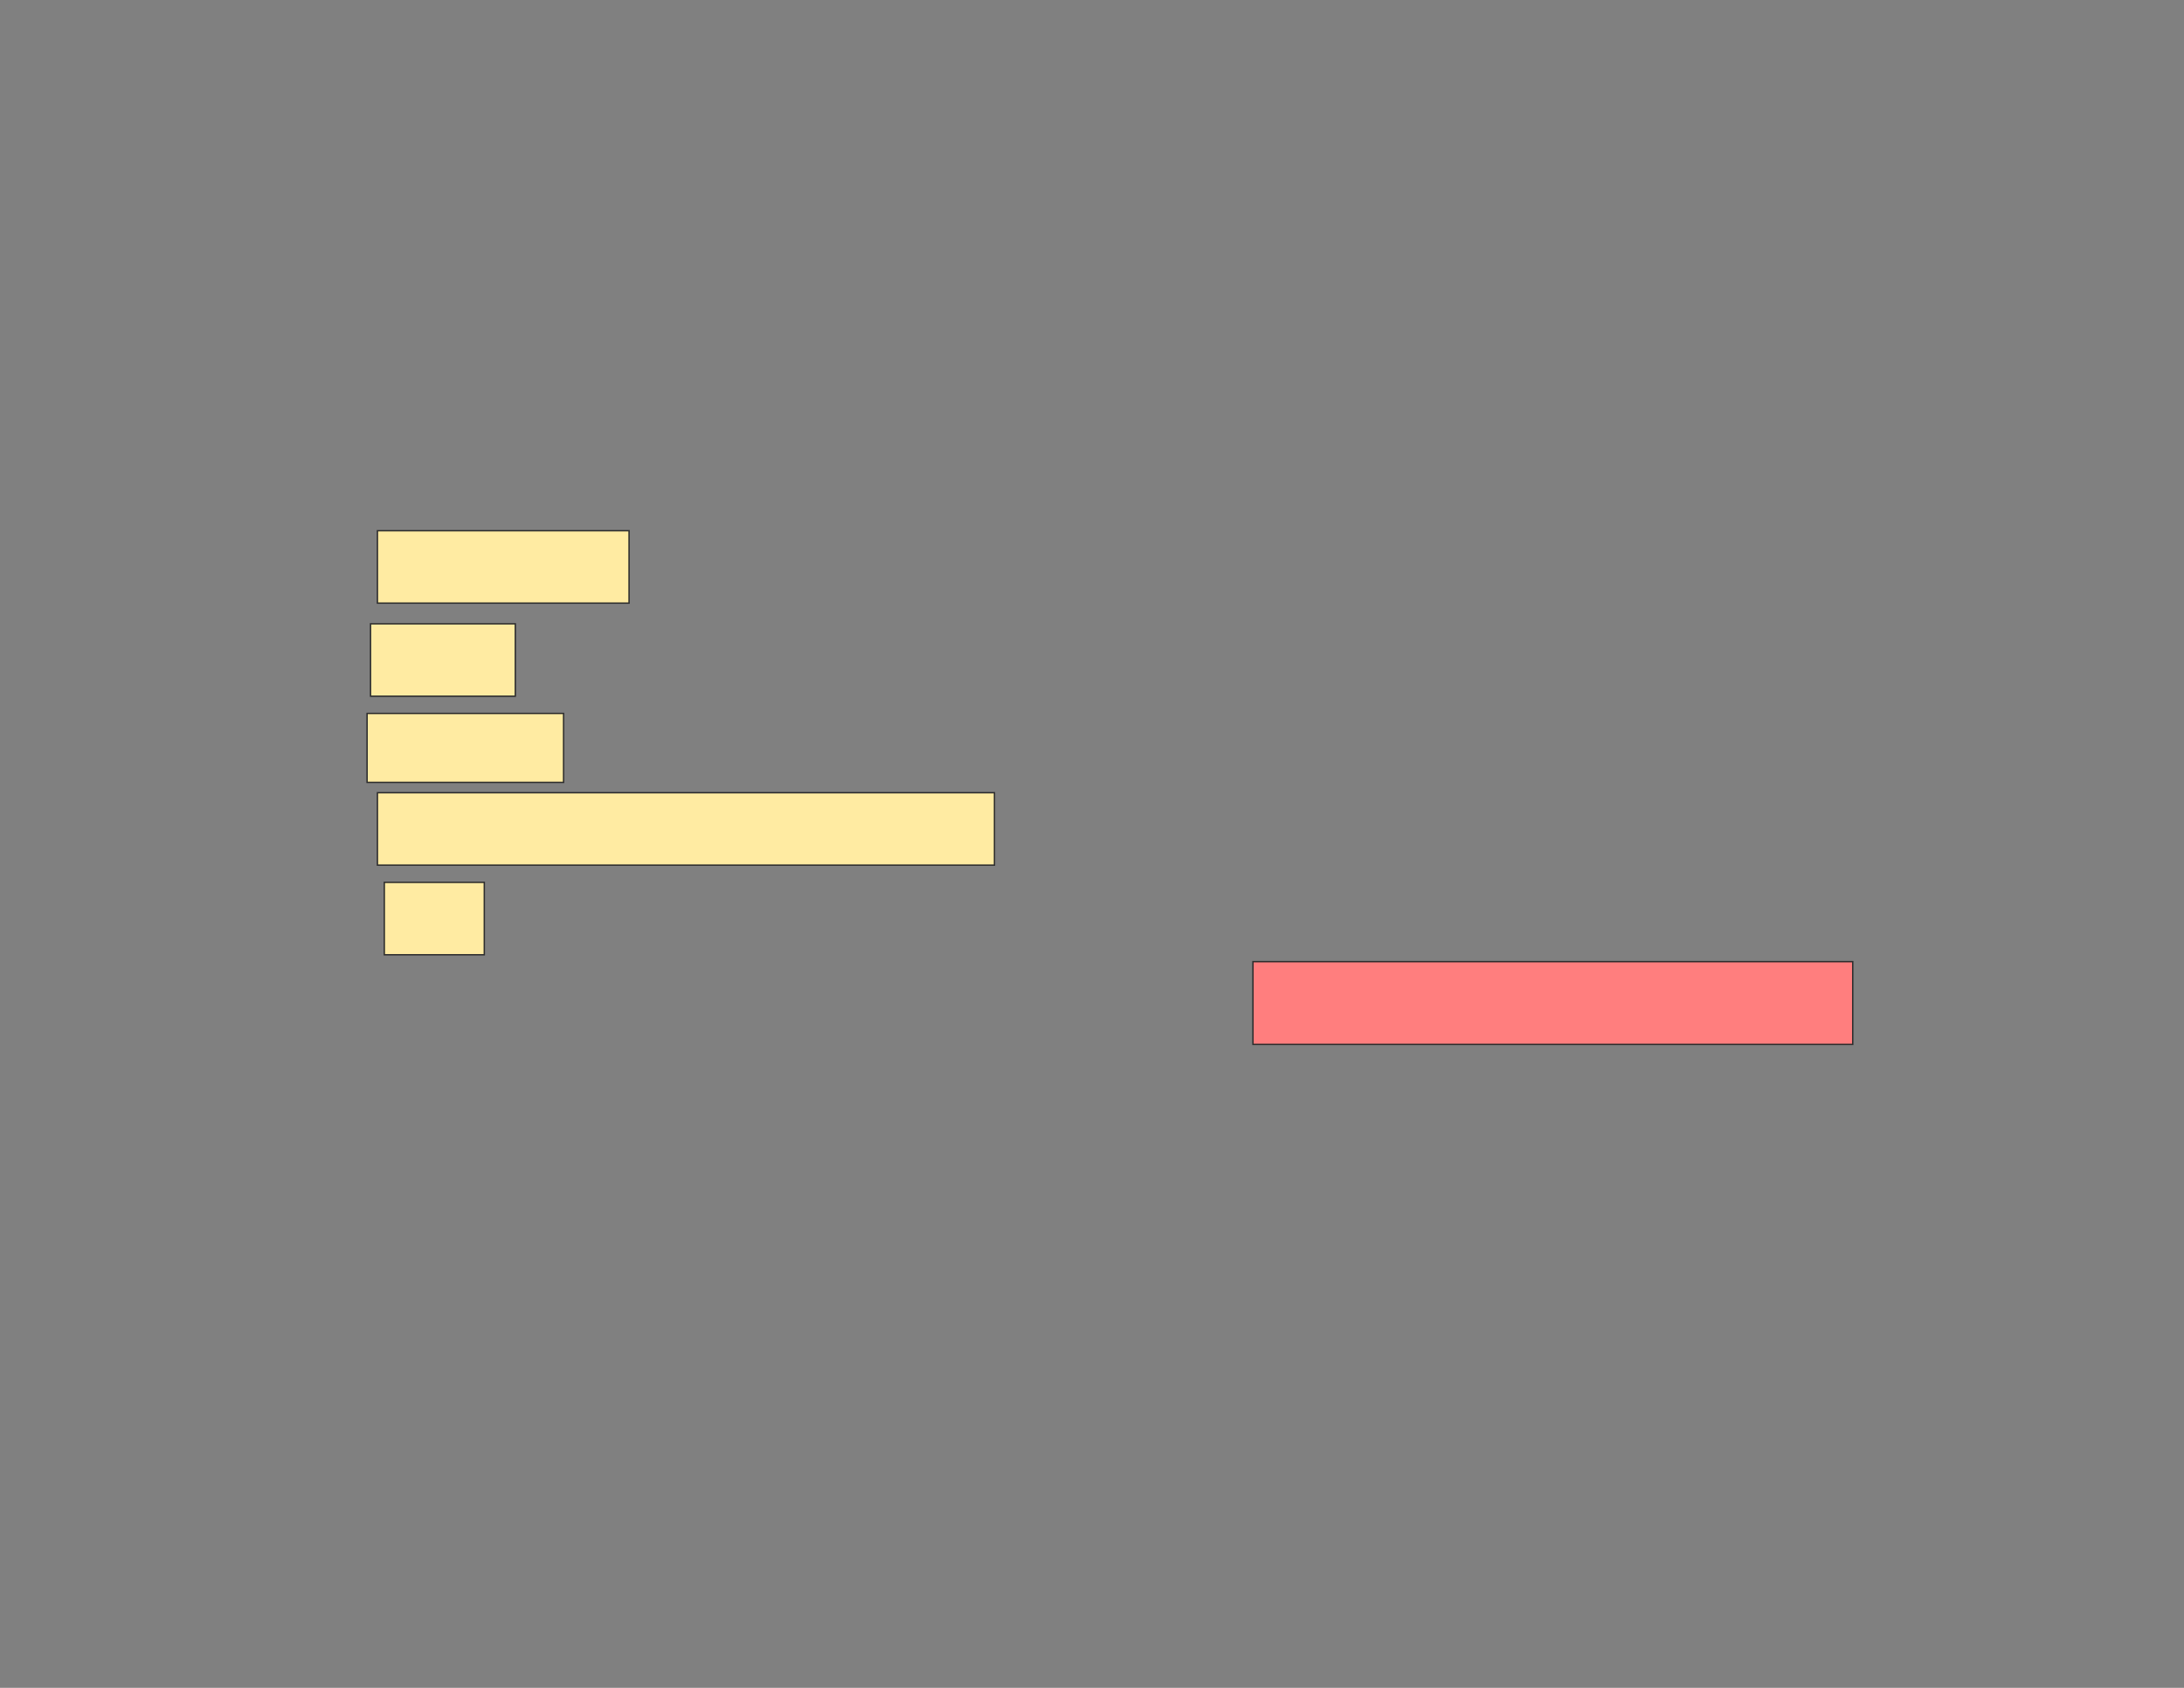 <svg xmlns="http://www.w3.org/2000/svg" width="1584" height="1224">
 <rect width="100%" height="100%" fill="#808080" stroke="none"/>
 <!-- Created with Image Occlusion Enhanced -->
 <g>
  <title>Labels</title>
 </g>
 <g>
  <title>Masks</title>
  <rect id="34f23e78727c458ea5b7ff91d0f7bf7f-ao-1" height="52.5" width="182.5" y="384.878" x="273.742" stroke="#2D2D2D" fill="#FFEBA2"/>
  <rect id="34f23e78727c458ea5b7ff91d0f7bf7f-ao-2" height="52.5" width="105" y="452.378" x="268.742" stroke="#2D2D2D" fill="#FFEBA2"/>
  <rect id="34f23e78727c458ea5b7ff91d0f7bf7f-ao-3" height="50" width="142.5" y="517.378" x="266.242" stroke="#2D2D2D" fill="#FFEBA2"/>
  <rect id="34f23e78727c458ea5b7ff91d0f7bf7f-ao-4" height="52.5" width="447.5" y="574.878" x="273.742" stroke="#2D2D2D" fill="#FFEBA2"/>
  <rect id="34f23e78727c458ea5b7ff91d0f7bf7f-ao-5" height="52.5" width="72.5" y="639.878" x="278.742" stroke="#2D2D2D" fill="#FFEBA2"/>
  <rect id="34f23e78727c458ea5b7ff91d0f7bf7f-ao-6" height="60" width="435" y="697.378" x="908.742" stroke="#2D2D2D" fill="#FF7E7E" class="qshape"/>
 </g>
</svg>